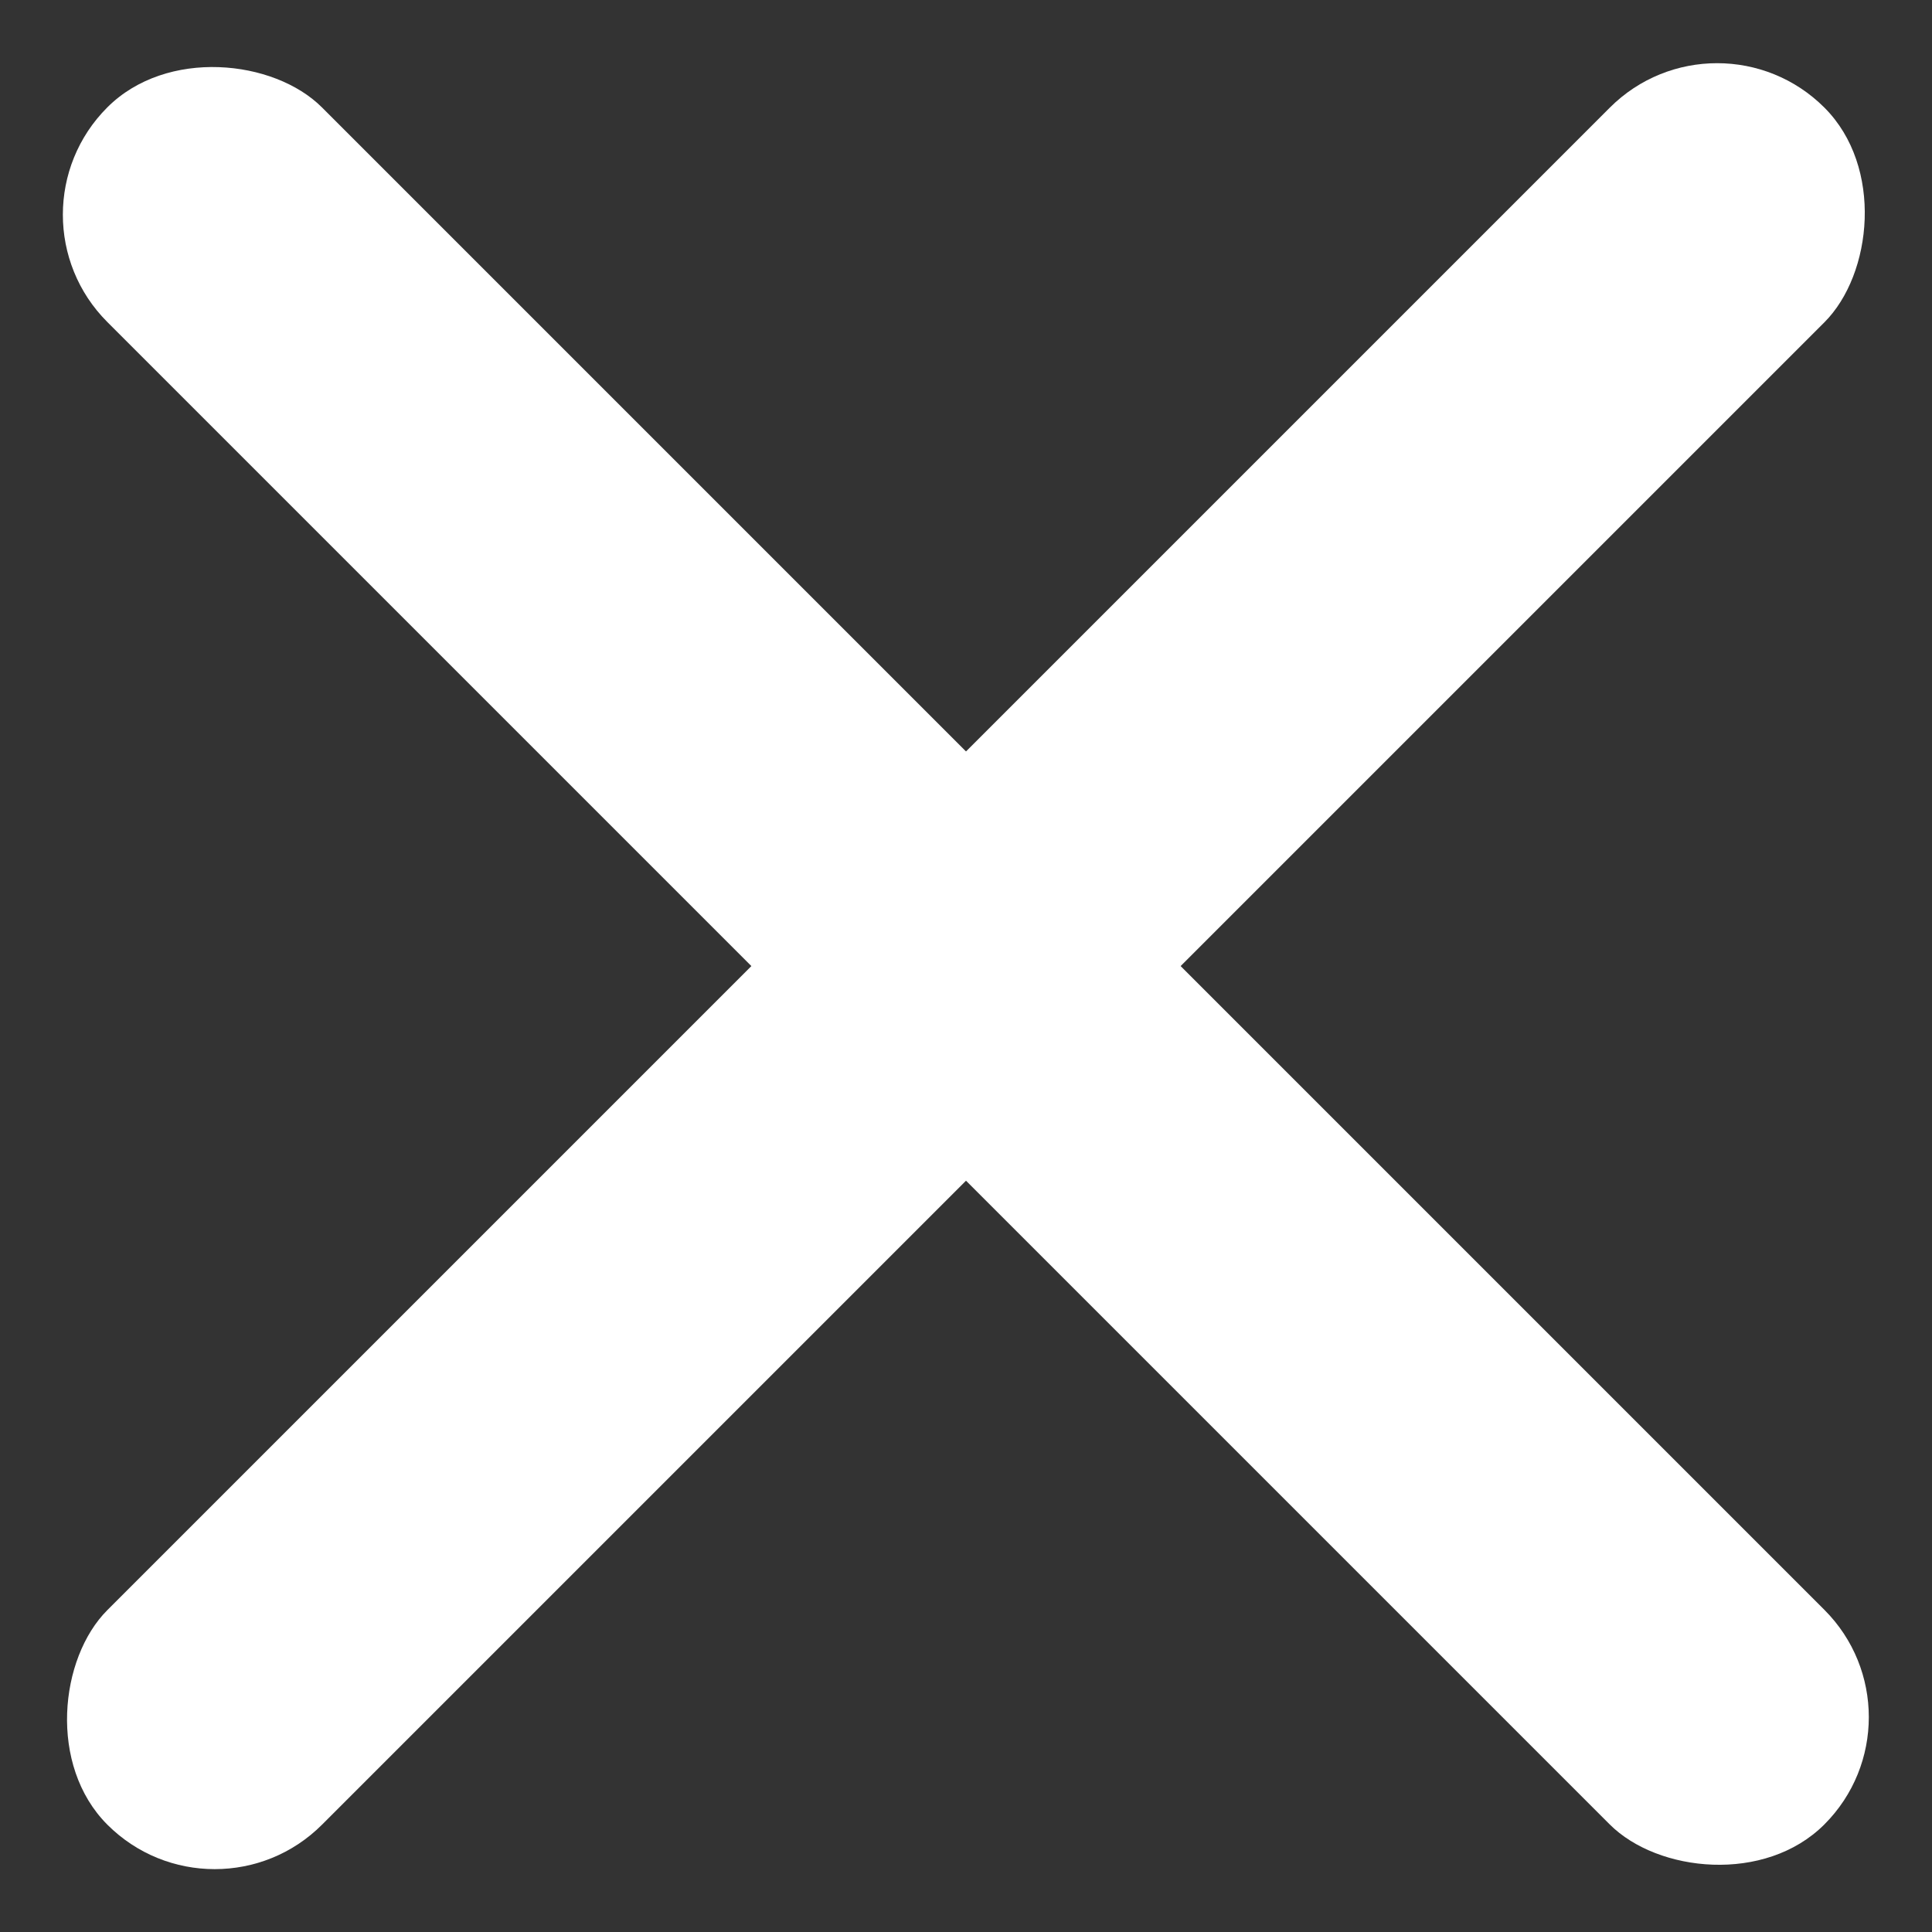 <svg width="16" height="16" viewBox="0 0 16 16" fill="none" xmlns="http://www.w3.org/2000/svg">
<rect x="0" y="0" width="16" height="16" fill="#333333" stroke="none"/>
<rect width="2.514" height="20.113" rx="1.257" transform="matrix(0.707 -0.707 0.707 0.707 0 1.778)" fill="white"/>
<rect width="2.514" height="20.113" rx="1.257" transform="matrix(-0.707 -0.707 0.707 -0.707 1.778 16)" fill="white"/>
</svg>
